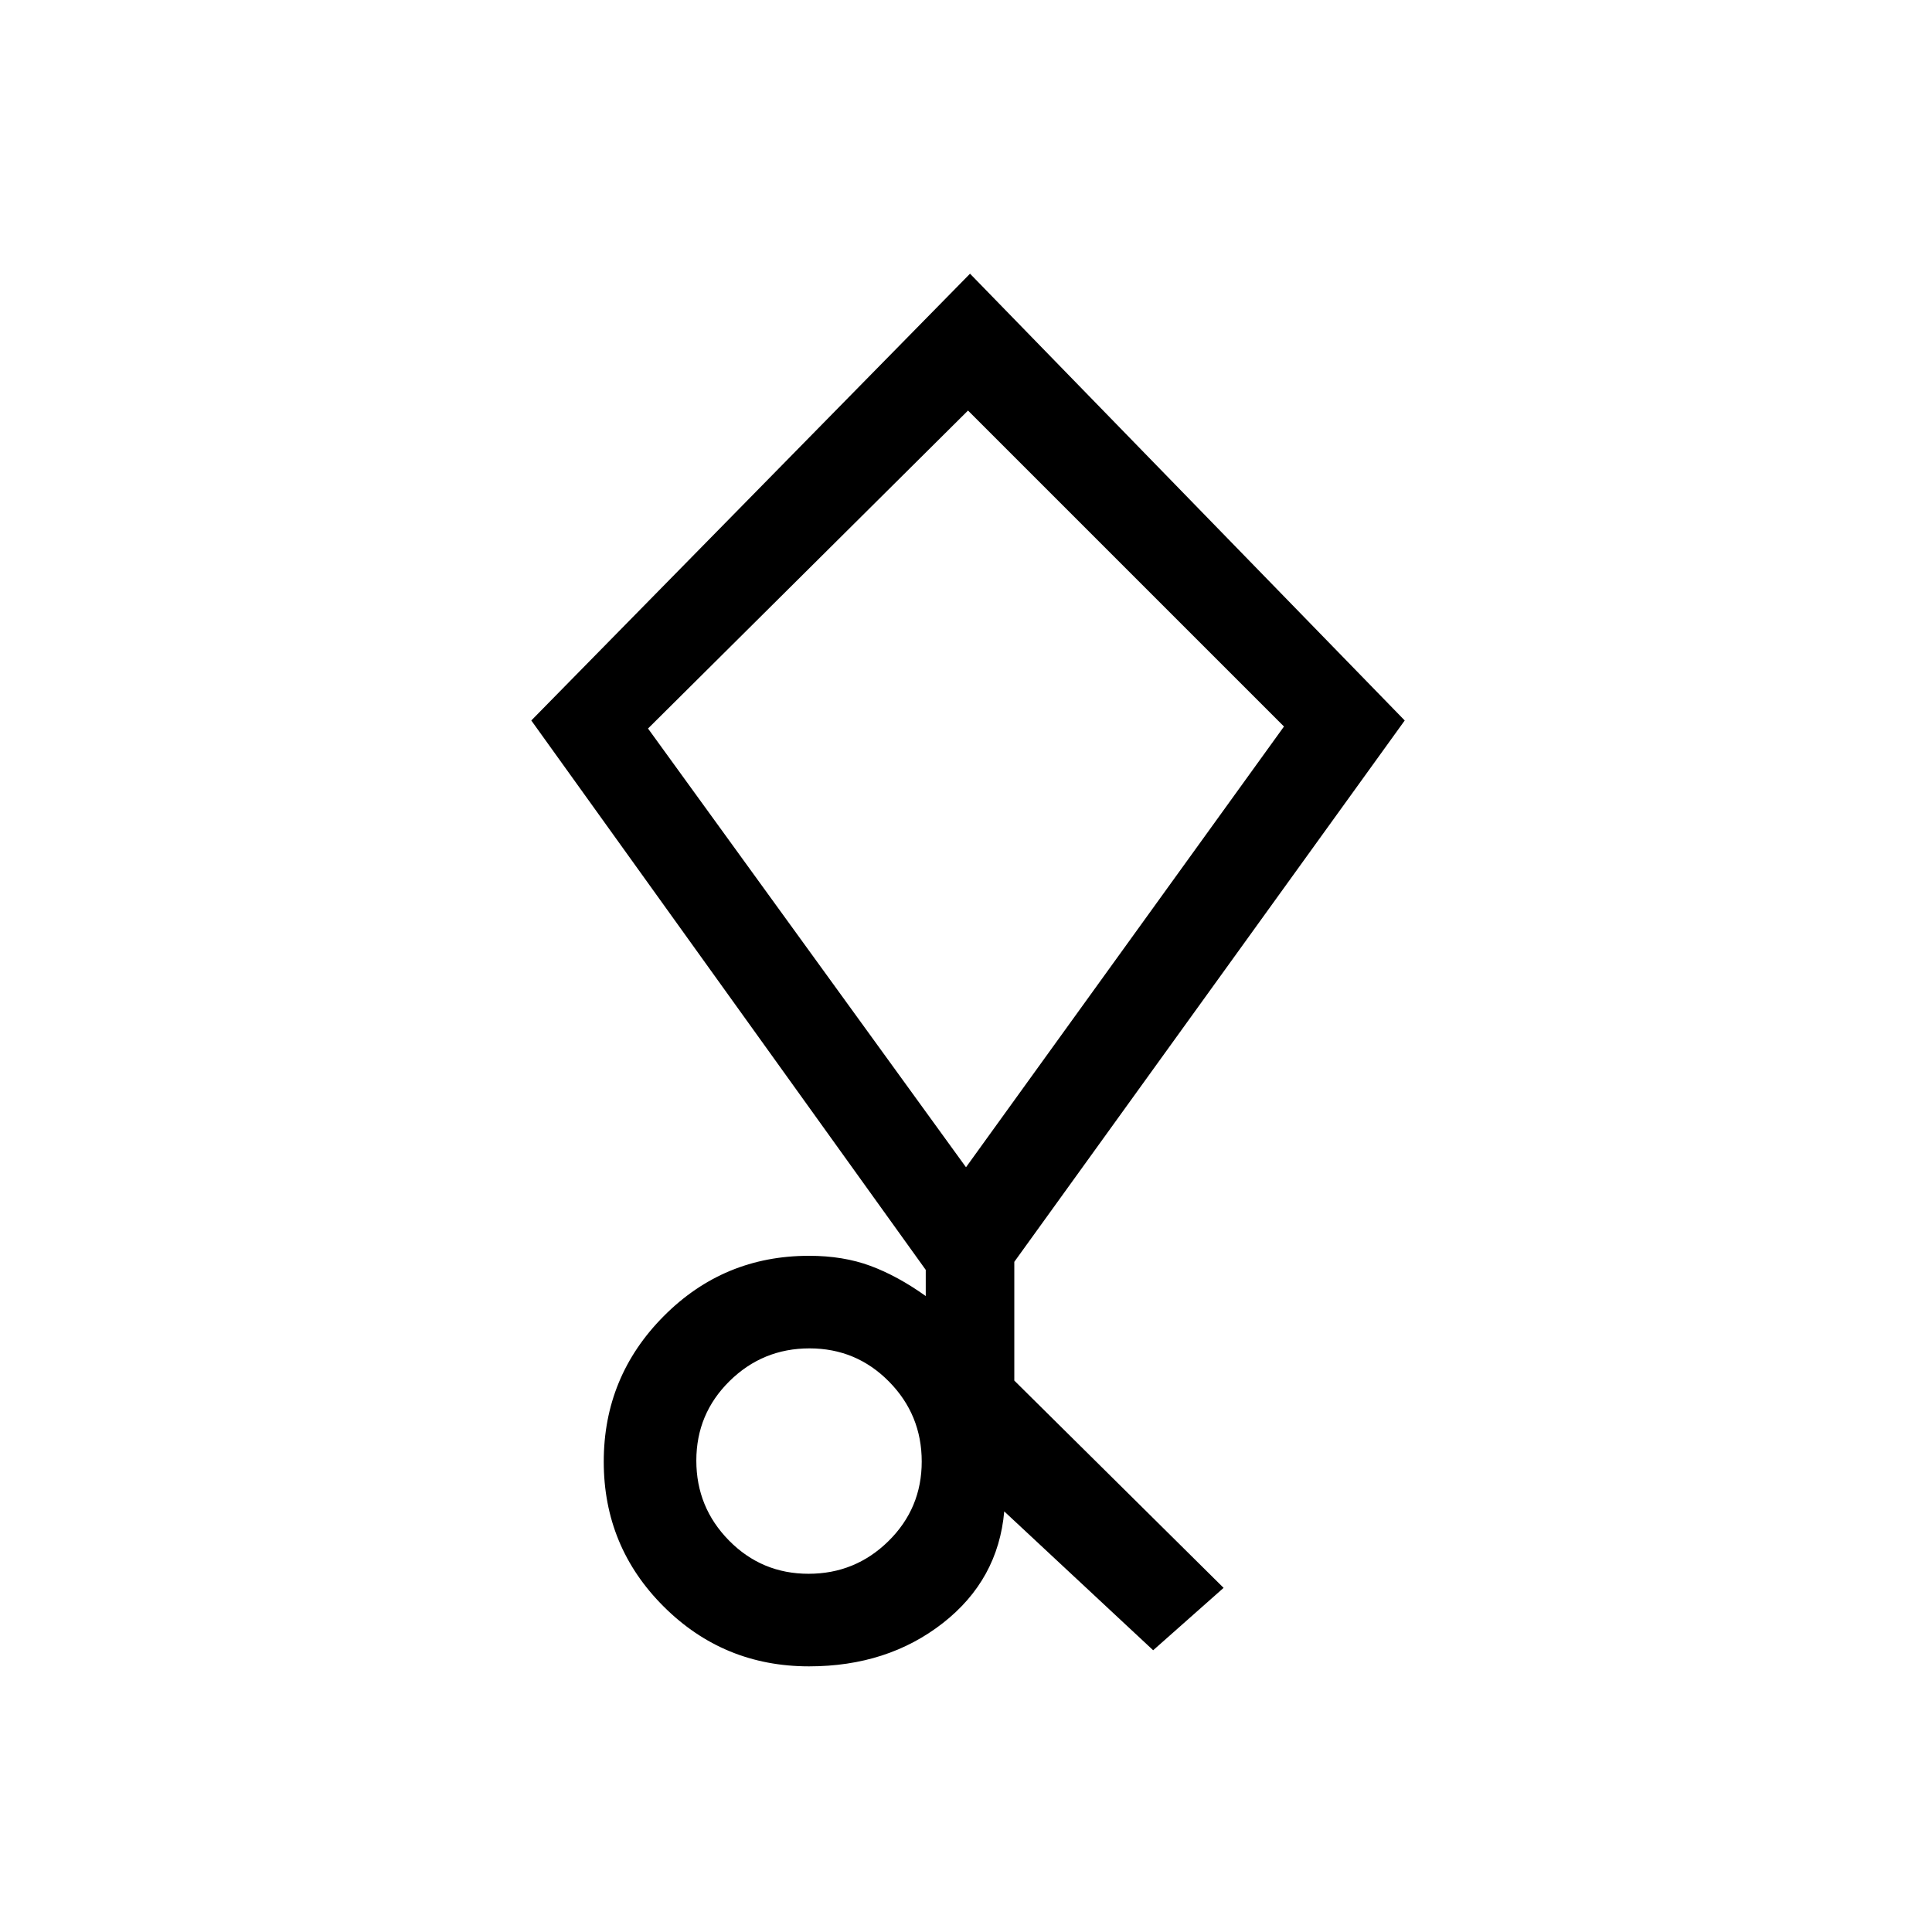 <svg xmlns="http://www.w3.org/2000/svg" height="20" viewBox="0 -960 960 960" width="20"><path d="m573-140-74-69q-3 34-30.5 55.5T402-132q-42.41 0-72.21-29.71-29.79-29.71-29.79-72T329.79-306q29.8-30 72.21-30 17 0 30.5 5t27.5 15v-13L264-602l218-222 216 222-194 269v59l104 103-35 31Zm-171.24-38q23.24 0 39.74-16.26 16.5-16.27 16.5-39.5 0-23.24-16.26-39.74-16.27-16.5-39.5-16.5-23.24 0-39.74 16.26-16.5 16.27-16.5 39.5 0 23.24 16.26 39.74 16.27 16.5 39.5 16.5ZM480-380l158-219-157-157-159 158 158 218Zm0-191Z"/></svg>